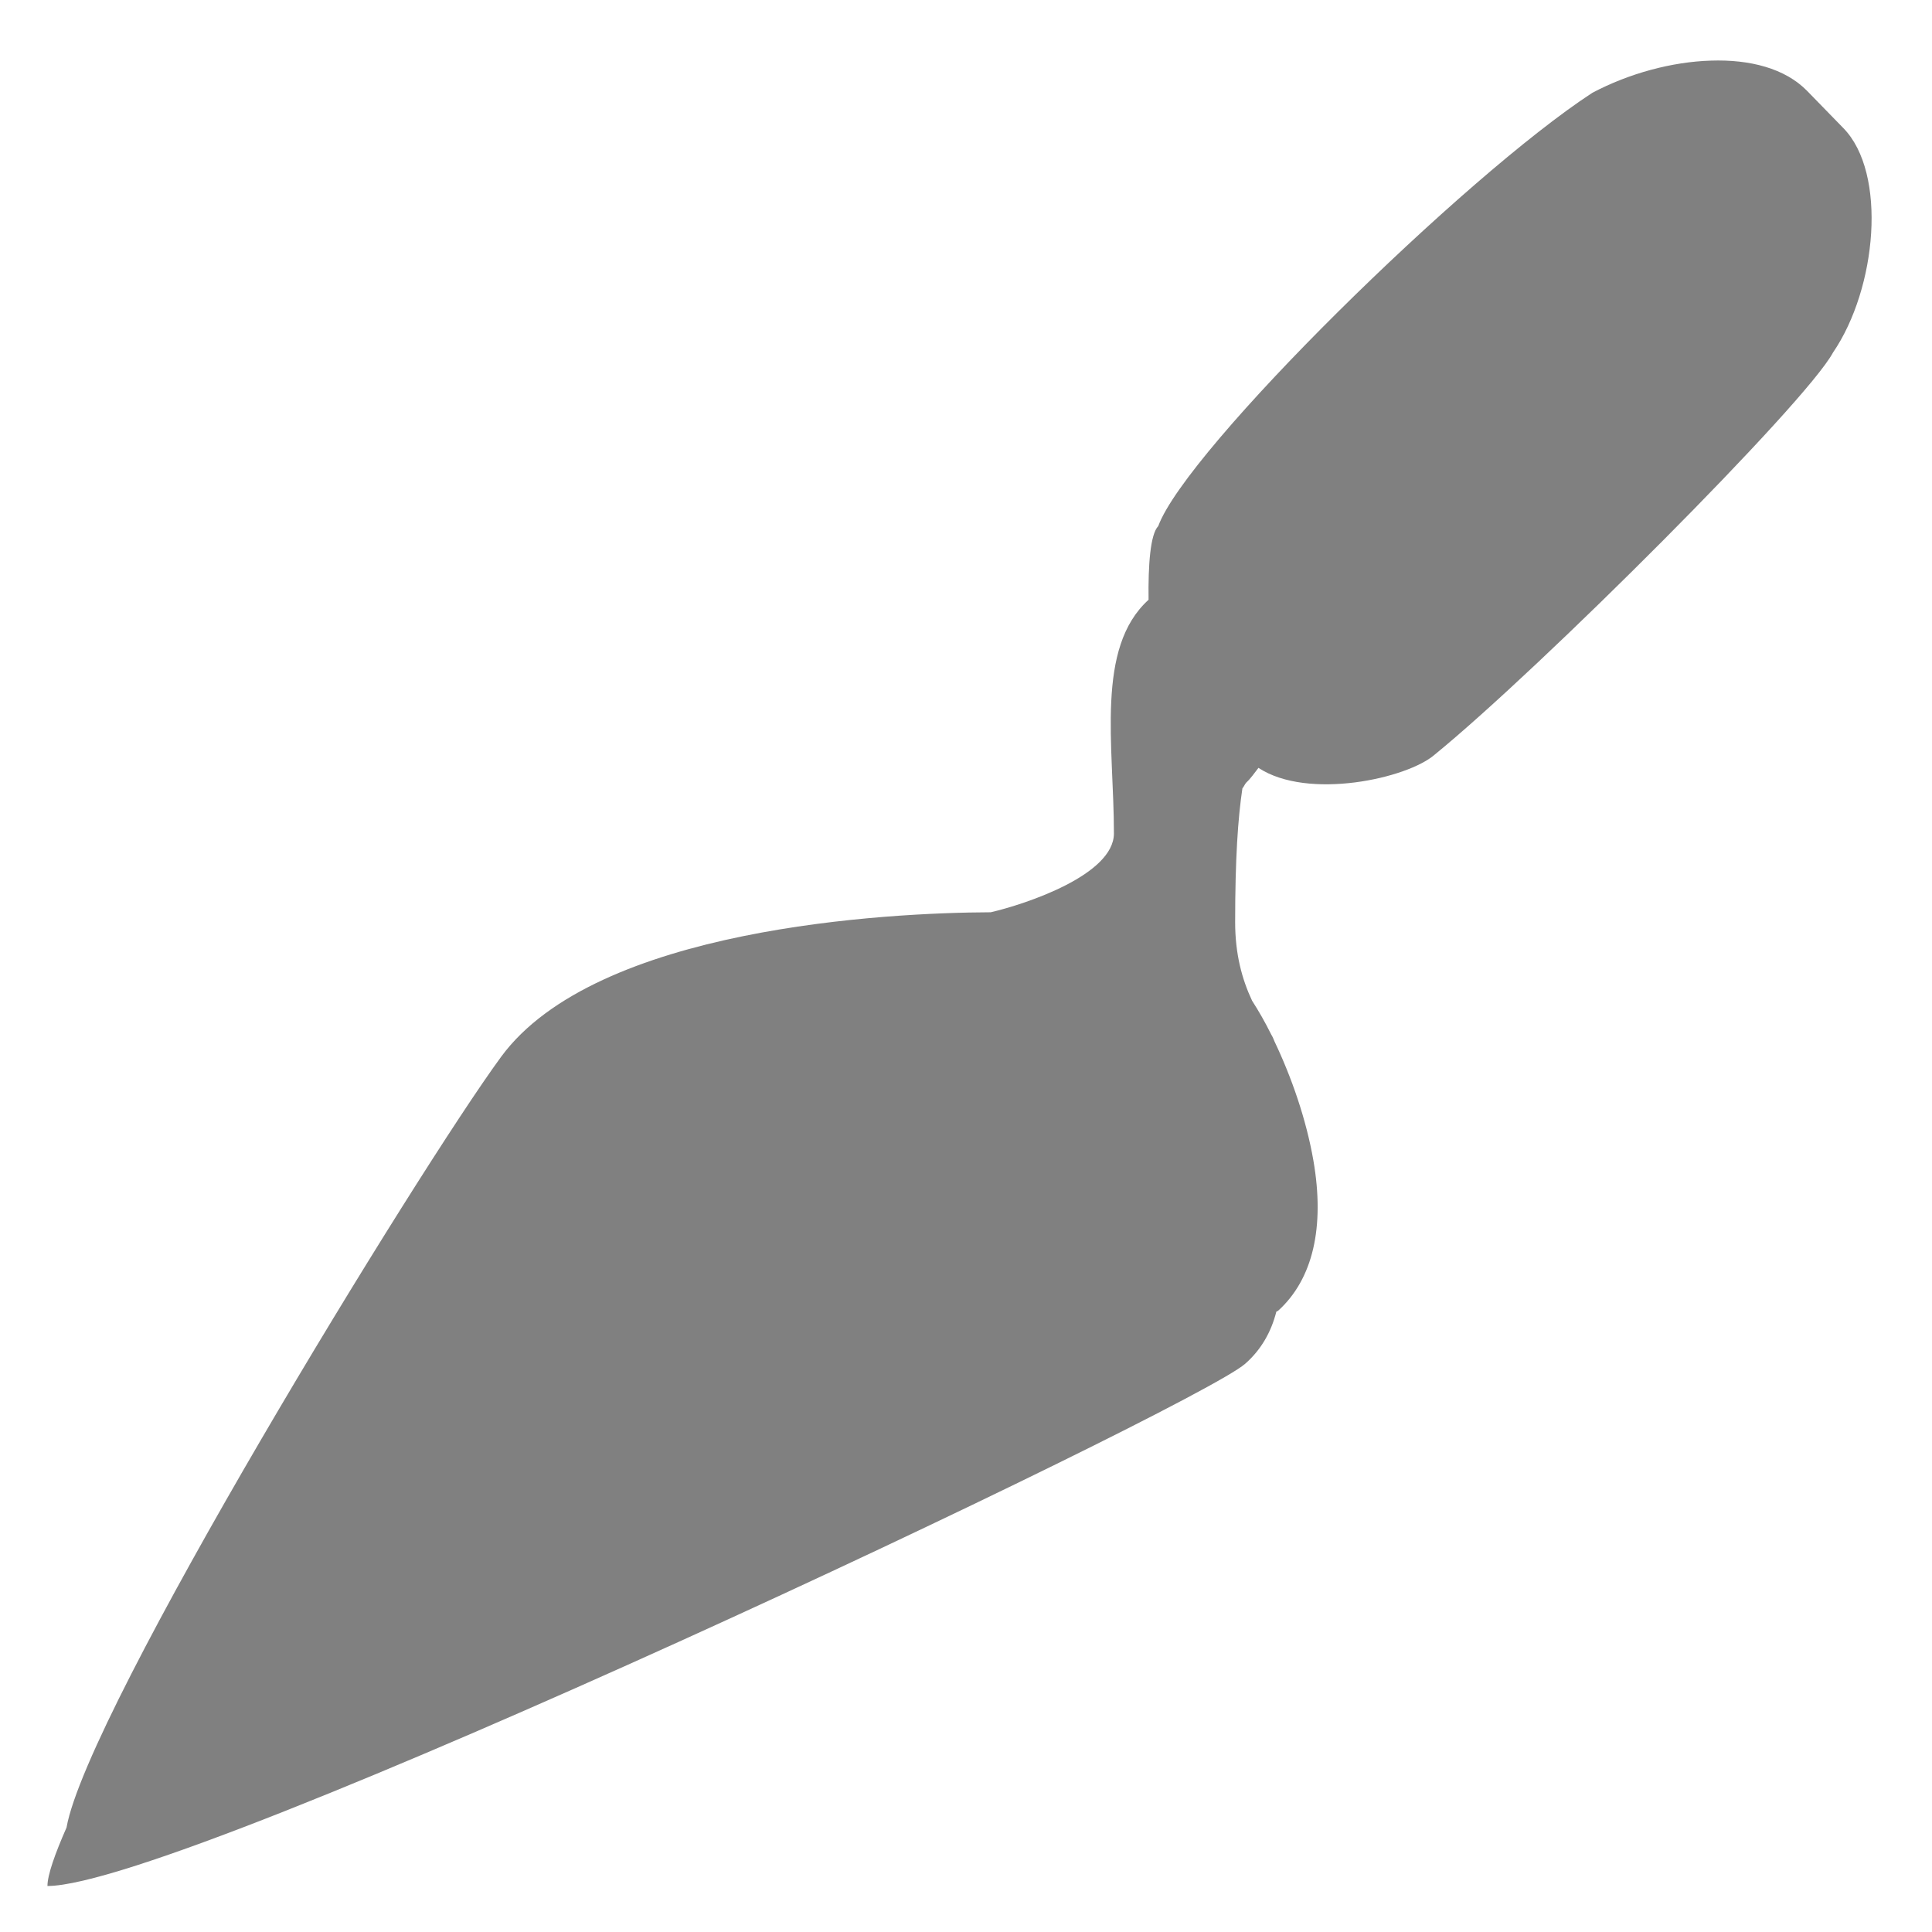 <?xml version="1.0" encoding="UTF-8" standalone="no"?>
<svg
   xmlns:dc="http://purl.org/dc/elements/1.1/"
   xmlns:cc="http://creativecommons.org/ns#"
   xmlns:rdf="http://www.w3.org/1999/02/22-rdf-syntax-ns#"
   xmlns:svg="http://www.w3.org/2000/svg"
   xmlns="http://www.w3.org/2000/svg"
   xmlns:sodipodi="http://sodipodi.sourceforge.net/DTD/sodipodi-0.dtd"
   xmlns:inkscape="http://www.inkscape.org/namespaces/inkscape"
   id="svg11300"
   width="16"
   height="16"
   version="1.0"
   sodipodi:docname="applications-development-symbolic.svg"
   inkscape:version="1.0.1 (3bc2e813f5, 2020-09-07)">
  <sodipodi:namedview
     pagecolor="#ffffff"
     bordercolor="#666666"
     borderopacity="1"
     objecttolerance="10"
     gridtolerance="10"
     guidetolerance="10"
     inkscape:pageopacity="0"
     inkscape:pageshadow="2"
     inkscape:window-width="1920"
     inkscape:window-height="1016"
     id="namedview35"
     showgrid="true"
     inkscape:zoom="38.890873"
     inkscape:cx="-0.73562647"
     inkscape:cy="10.475719"
     inkscape:window-x="0"
     inkscape:window-y="27"
     inkscape:window-maximized="1"
     inkscape:current-layer="svg11300"
     inkscape:document-rotation="0">
    <inkscape:grid
       type="xygrid"
       id="grid852" />
    <inkscape:grid
       type="xygrid"
       id="grid854"
       dotted="true"
       spacingx="0.5"
       spacingy="0.5"
       empspacing="10" />
  </sodipodi:namedview>
  <defs
     id="defs3" />
  <path
     id="path5611"
     style="fill:#808080;fill-opacity:1"
     d="M 14.168 0.502 C 13.845 0.512 13.491 0.608 13.188 0.768 C 12.134 1.454 9.825 3.721 9.592 4.357 C 9.526 4.425 9.508 4.681 9.512 4.967 C 9.07 5.367 9.225 6.174 9.225 6.902 C 9.225 7.245 8.497 7.487 8.205 7.555 C 7.354 7.558 4.937 7.681 4.15 8.752 C 3.464 9.687 0.721 14.166 0.551 15.135 C 0.455 15.353 0.393 15.528 0.393 15.619 C 1.541 15.619 9.883 11.667 10.311 11.295 C 10.445 11.178 10.528 11.029 10.57 10.863 C 10.571 10.862 10.585 10.854 10.586 10.854 C 10.872 10.594 10.973 10.165 10.877 9.611 C 10.818 9.271 10.696 8.921 10.555 8.625 C 10.548 8.607 10.54 8.587 10.527 8.566 C 10.477 8.465 10.423 8.371 10.369 8.287 C 10.286 8.11 10.229 7.902 10.229 7.637 C 10.229 7.11 10.252 6.777 10.289 6.529 C 10.302 6.515 10.309 6.493 10.322 6.48 C 10.358 6.447 10.389 6.401 10.422 6.359 C 10.832 6.629 11.655 6.447 11.881 6.25 C 12.752 5.54 14.952 3.342 15.18 2.92 C 15.544 2.387 15.63 1.433 15.266 1.061 L 14.965 0.752 C 14.783 0.566 14.491 0.491 14.168 0.502 z " />
</svg>
